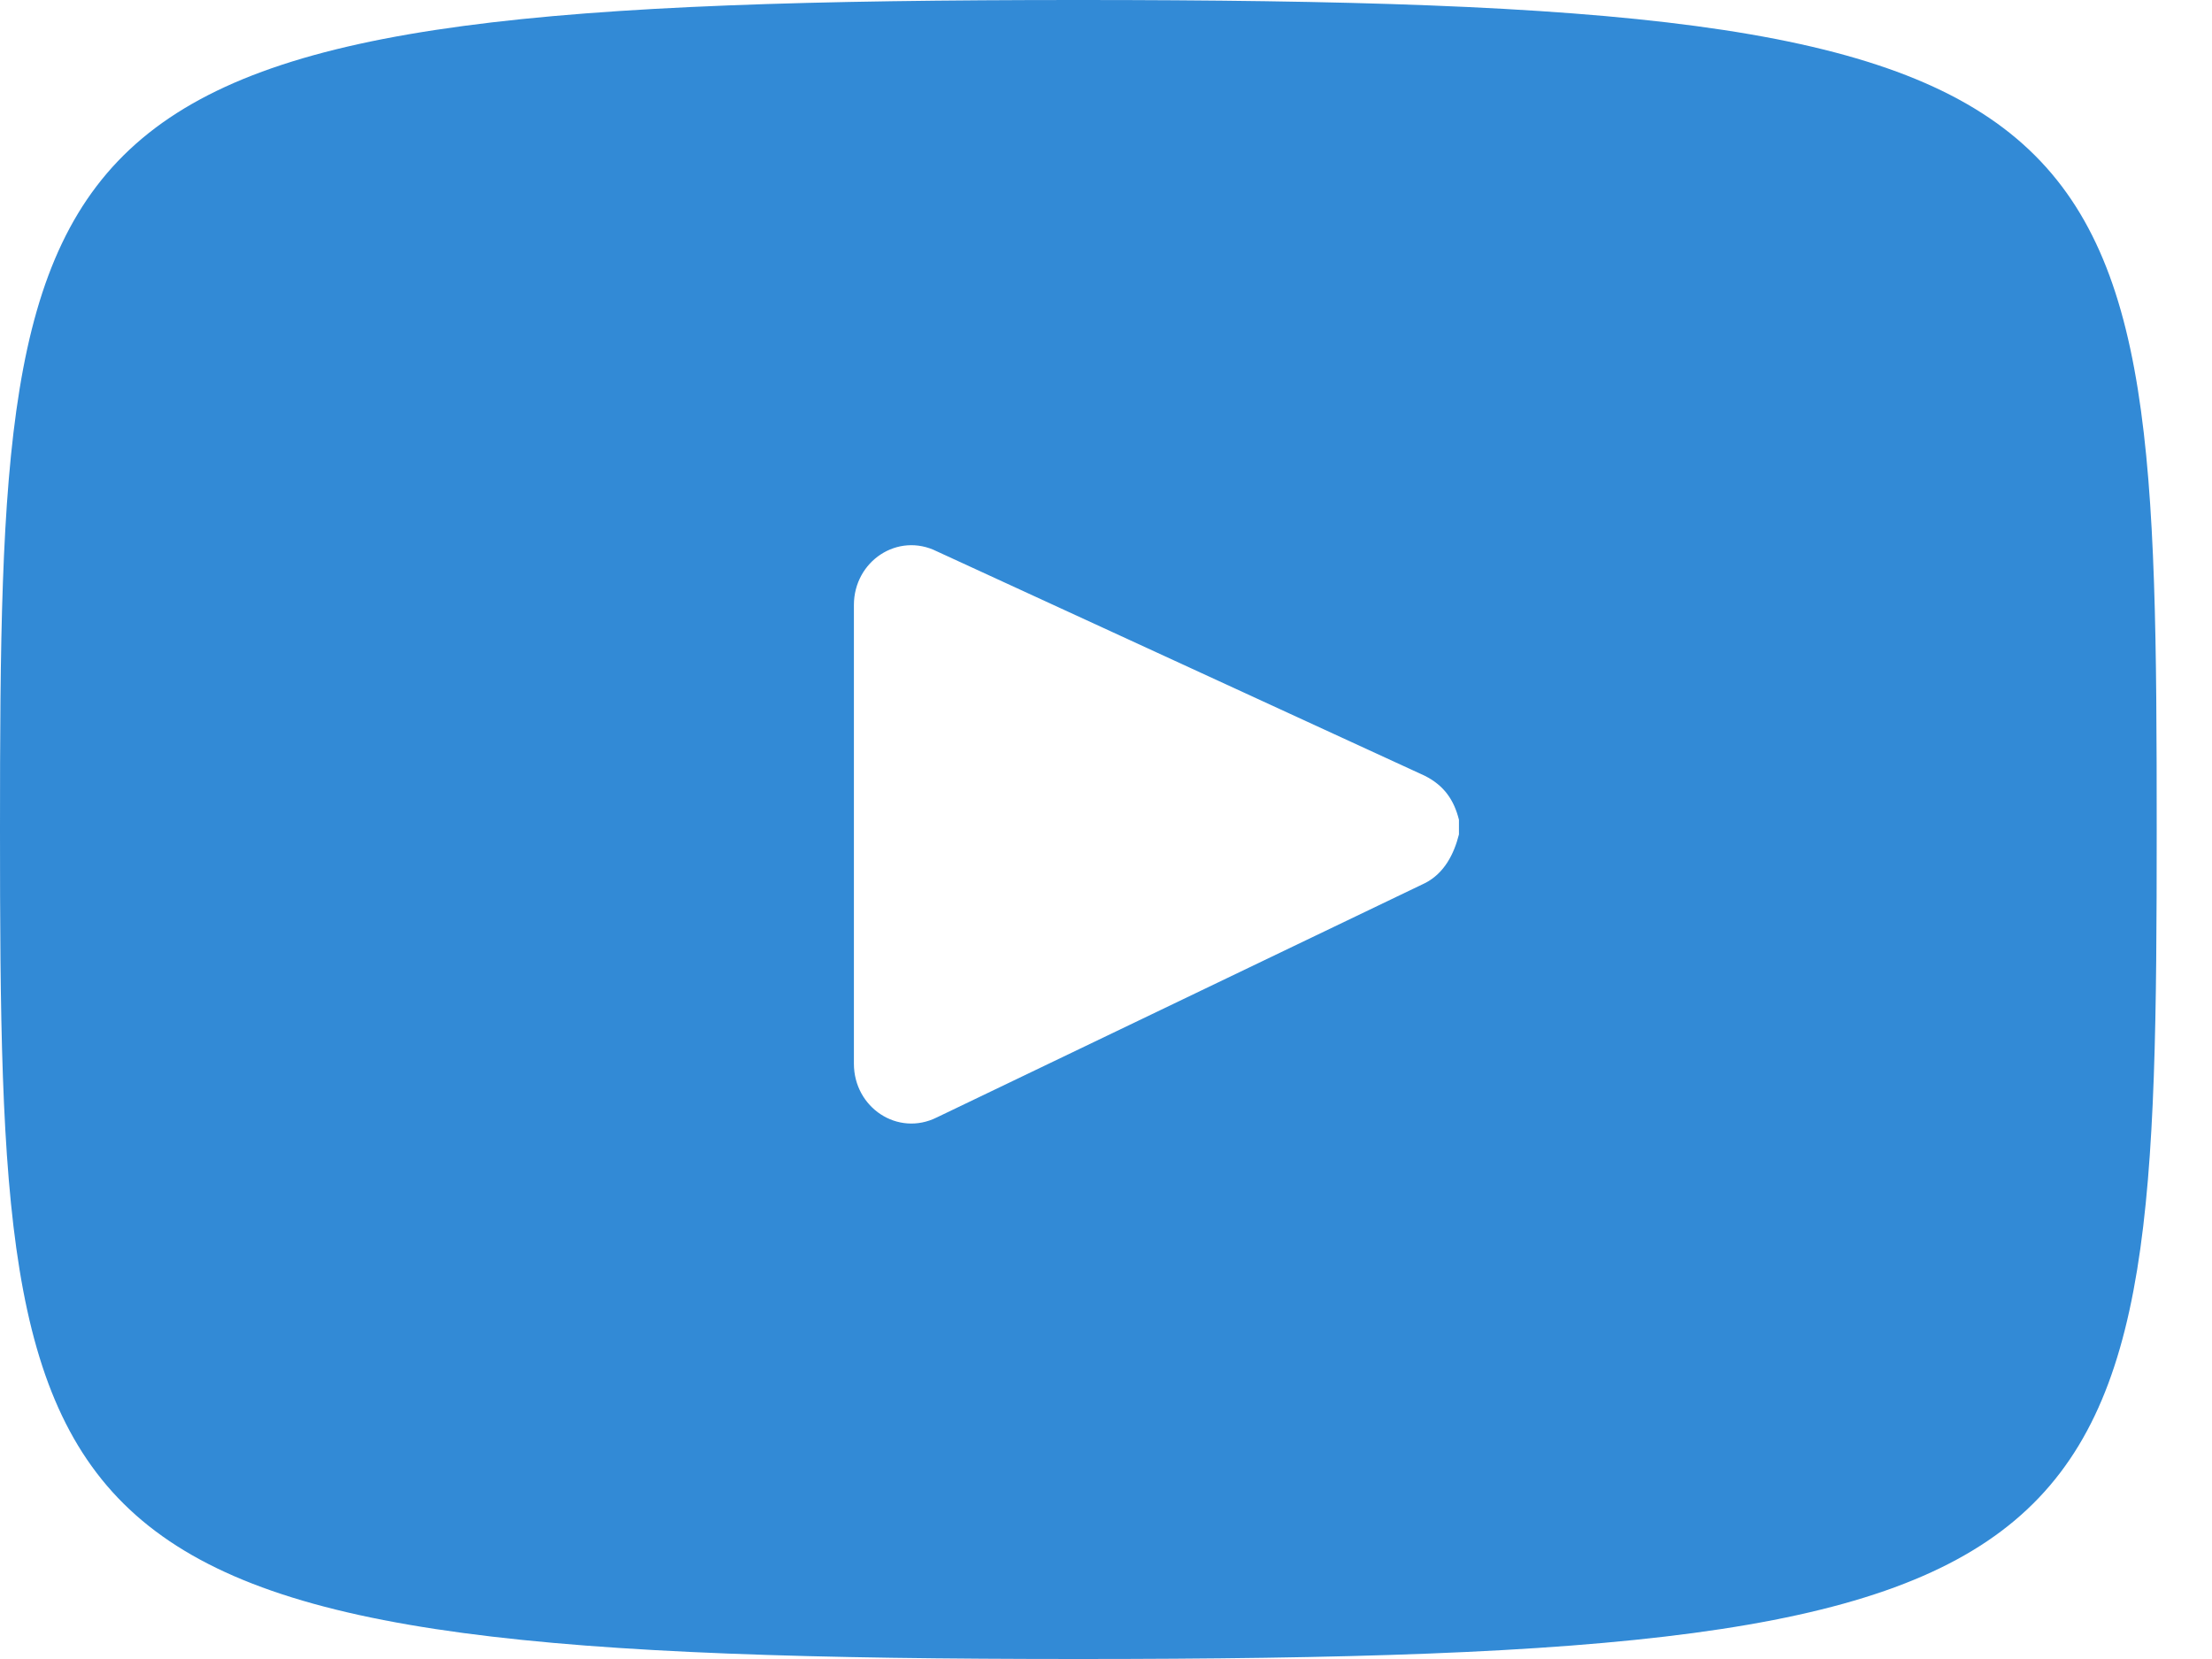 <svg width="32" height="24" viewBox="0 0 32 24" fill="none" xmlns="http://www.w3.org/2000/svg">
<path d="M15.6 0C0.282 0 0 1.341 0 12C0 22.659 0.282 24 15.6 24C30.918 24 31.2 22.659 31.2 12C31.2 1.341 30.988 0 15.6 0ZM20.612 12.777L13.553 16.165C12.988 16.447 12.353 16.023 12.353 15.388V8.753C12.353 8.118 12.988 7.694 13.553 7.976L20.612 11.223C20.894 11.365 21.035 11.576 21.106 11.859C21.106 11.929 21.106 12 21.106 12.071C21.035 12.353 20.894 12.635 20.612 12.777Z" fill="#328AD6"/>
</svg>

